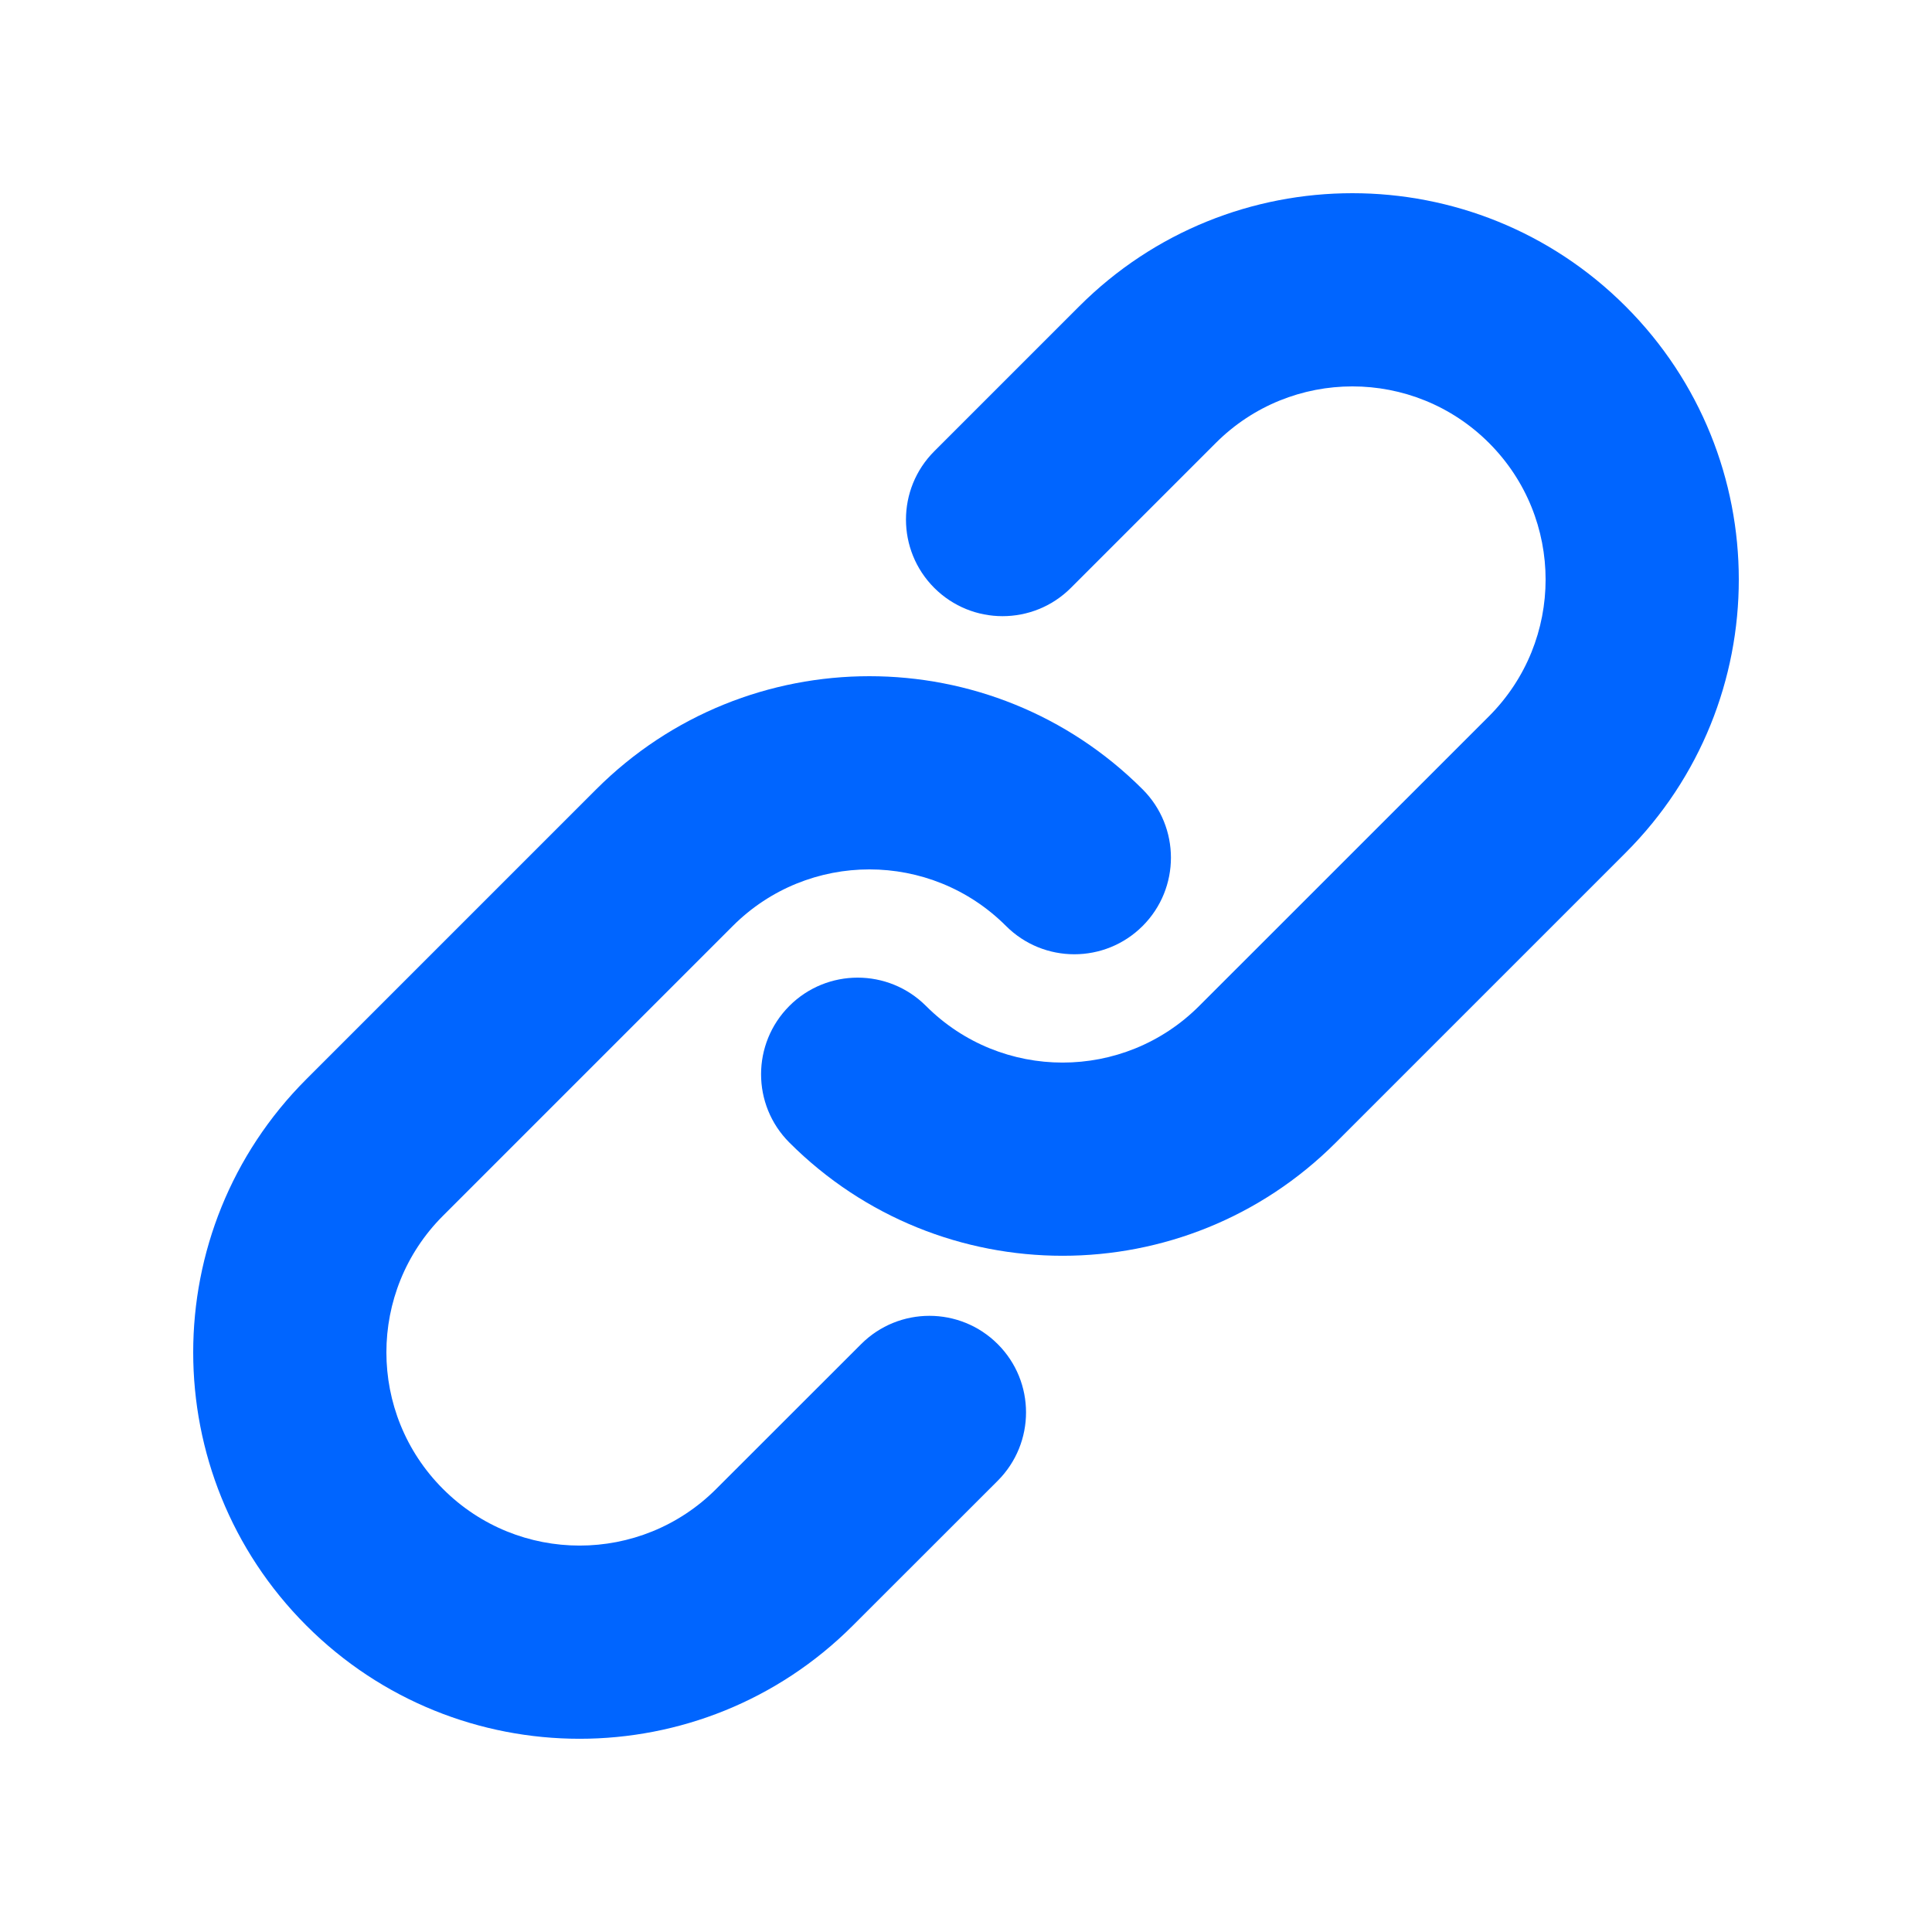 <svg width="21" height="21" viewBox="0 0 21 21" fill="none" xmlns="http://www.w3.org/2000/svg">
<path d="M13.215 4.815C14.035 3.995 15.365 3.995 16.185 4.815C17.005 5.635 17.005 6.964 16.185 7.785L13.035 10.934C12.215 11.755 10.885 11.755 10.065 10.934C9.655 10.524 8.99 10.524 8.58 10.934C8.17 11.345 8.17 12.009 8.58 12.419C10.22 14.06 12.88 14.06 14.52 12.419L17.67 9.269C19.31 7.629 19.31 4.97 17.67 3.33C16.03 1.69 13.37 1.69 11.73 3.33L10.155 4.905C9.745 5.315 9.745 5.98 10.155 6.39C10.565 6.8 11.23 6.8 11.64 6.39L13.215 4.815Z" fill="#0065FF"/>
<path d="M7.965 10.065C8.785 9.245 10.115 9.245 10.935 10.065C11.345 10.475 12.01 10.475 12.42 10.065C12.83 9.655 12.83 8.99 12.42 8.58C10.78 6.94 8.12 6.94 6.48 8.58L3.33 11.73C1.69 13.37 1.69 16.029 3.33 17.669C4.97 19.31 7.63 19.31 9.27 17.669L10.845 16.095C11.255 15.684 11.255 15.02 10.845 14.61C10.435 14.2 9.77 14.2 9.36 14.61L7.785 16.184C6.965 17.005 5.635 17.005 4.815 16.184C3.995 15.364 3.995 14.035 4.815 13.215L7.965 10.065Z" fill="#0065FF"/>
</svg>
